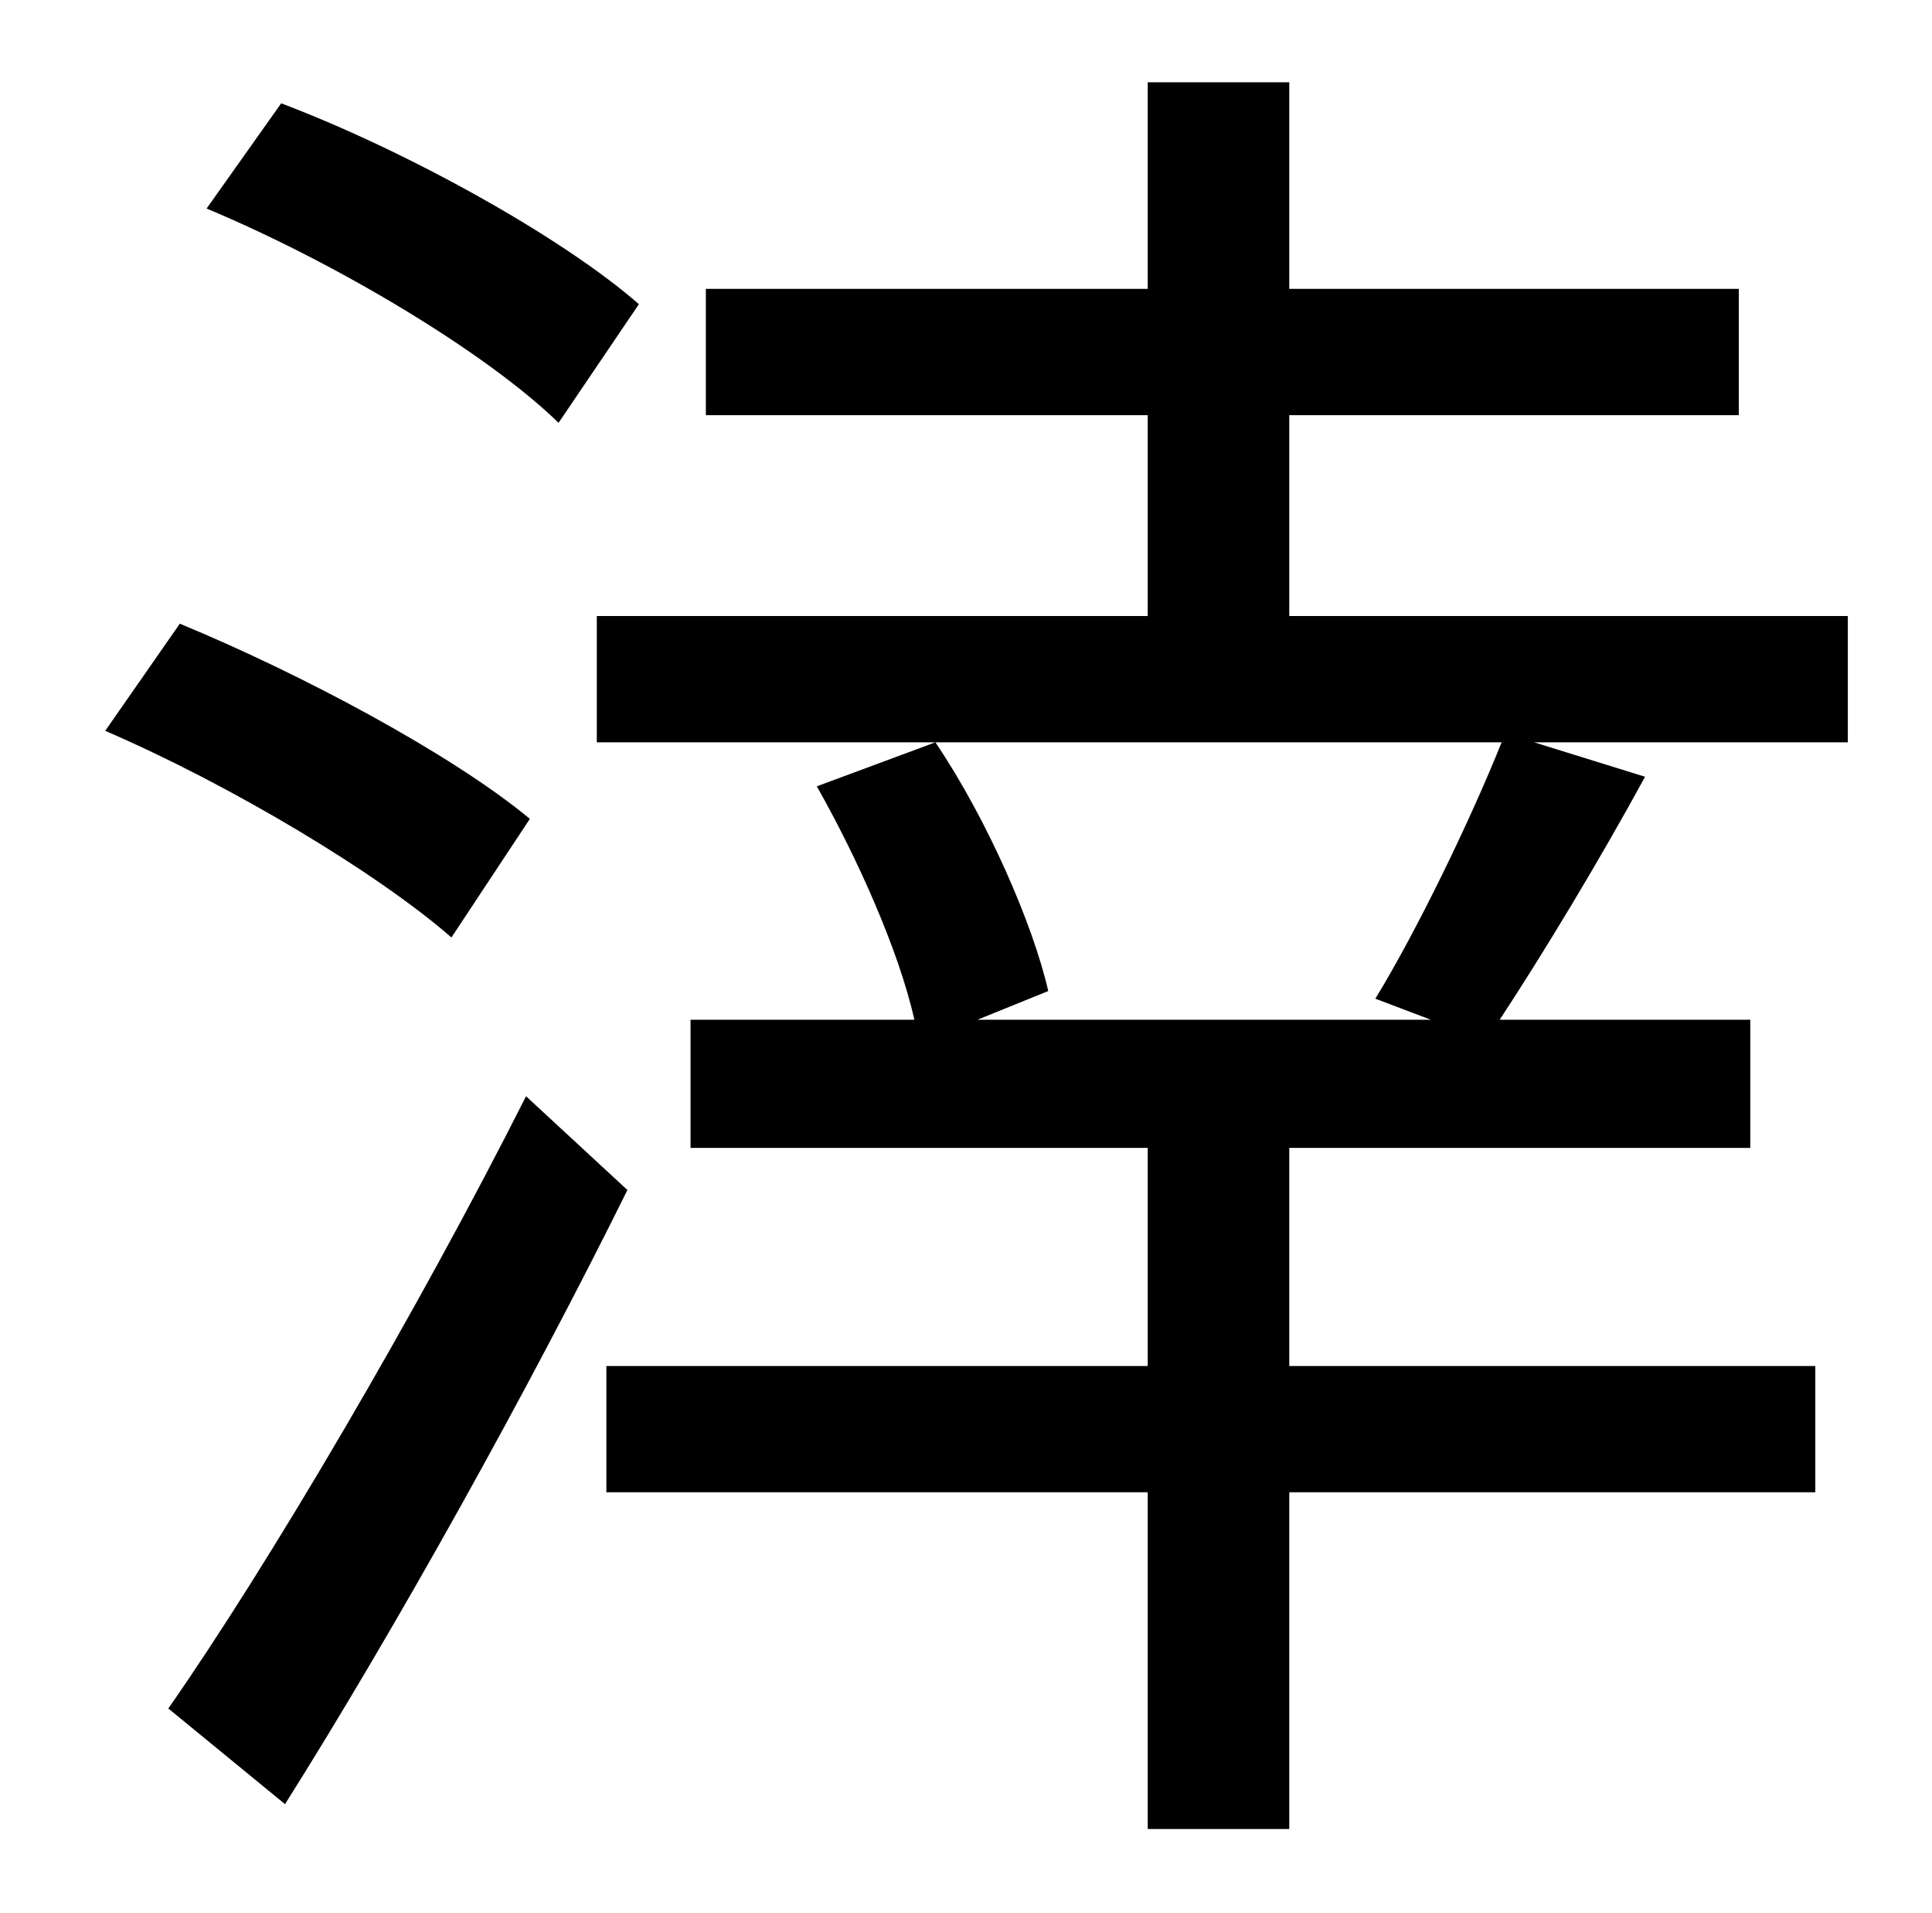 <?xml version="1.0" standalone="no"?>
<!DOCTYPE svg PUBLIC "-//W3C//DTD SVG 1.1//EN" "http://www.w3.org/Graphics/SVG/1.1/DTD/svg11.dtd" >
<svg xmlns="http://www.w3.org/2000/svg" xmlns:xlink="http://www.w3.org/1999/xlink" version="1.1" viewBox="-10 0 1010 1000">
   <path fill="currentColor"
d="M324 159l-42 62c-38 -37 -117 -84 -184 -112l39 -55c66 25 147 70 187 105zM267 428l-41 62c-39 -34 -116 -80 -181 -108l39 -56c63 26 142 68 183 102zM265 573l53 49c-52 105 -121 229 -179 321l-61 -50c53 -76 130 -207 187 -320zM956 322v66h-164l58 18
c-24 44 -53 92 -76 127h131v67h-241v114h275v66h-275v176h-74v-176h-283v-66h283v-114h-239v-67h117c-8 -36 -30 -85 -51 -122l62 -23c27 40 51 95 59 130l-37 15h237l-29 -11c22 -36 50 -94 66 -134h-473v-66h288v-105h-231v-66h231v-108h74v108h235v66h-235v105h292z" />
</svg>
